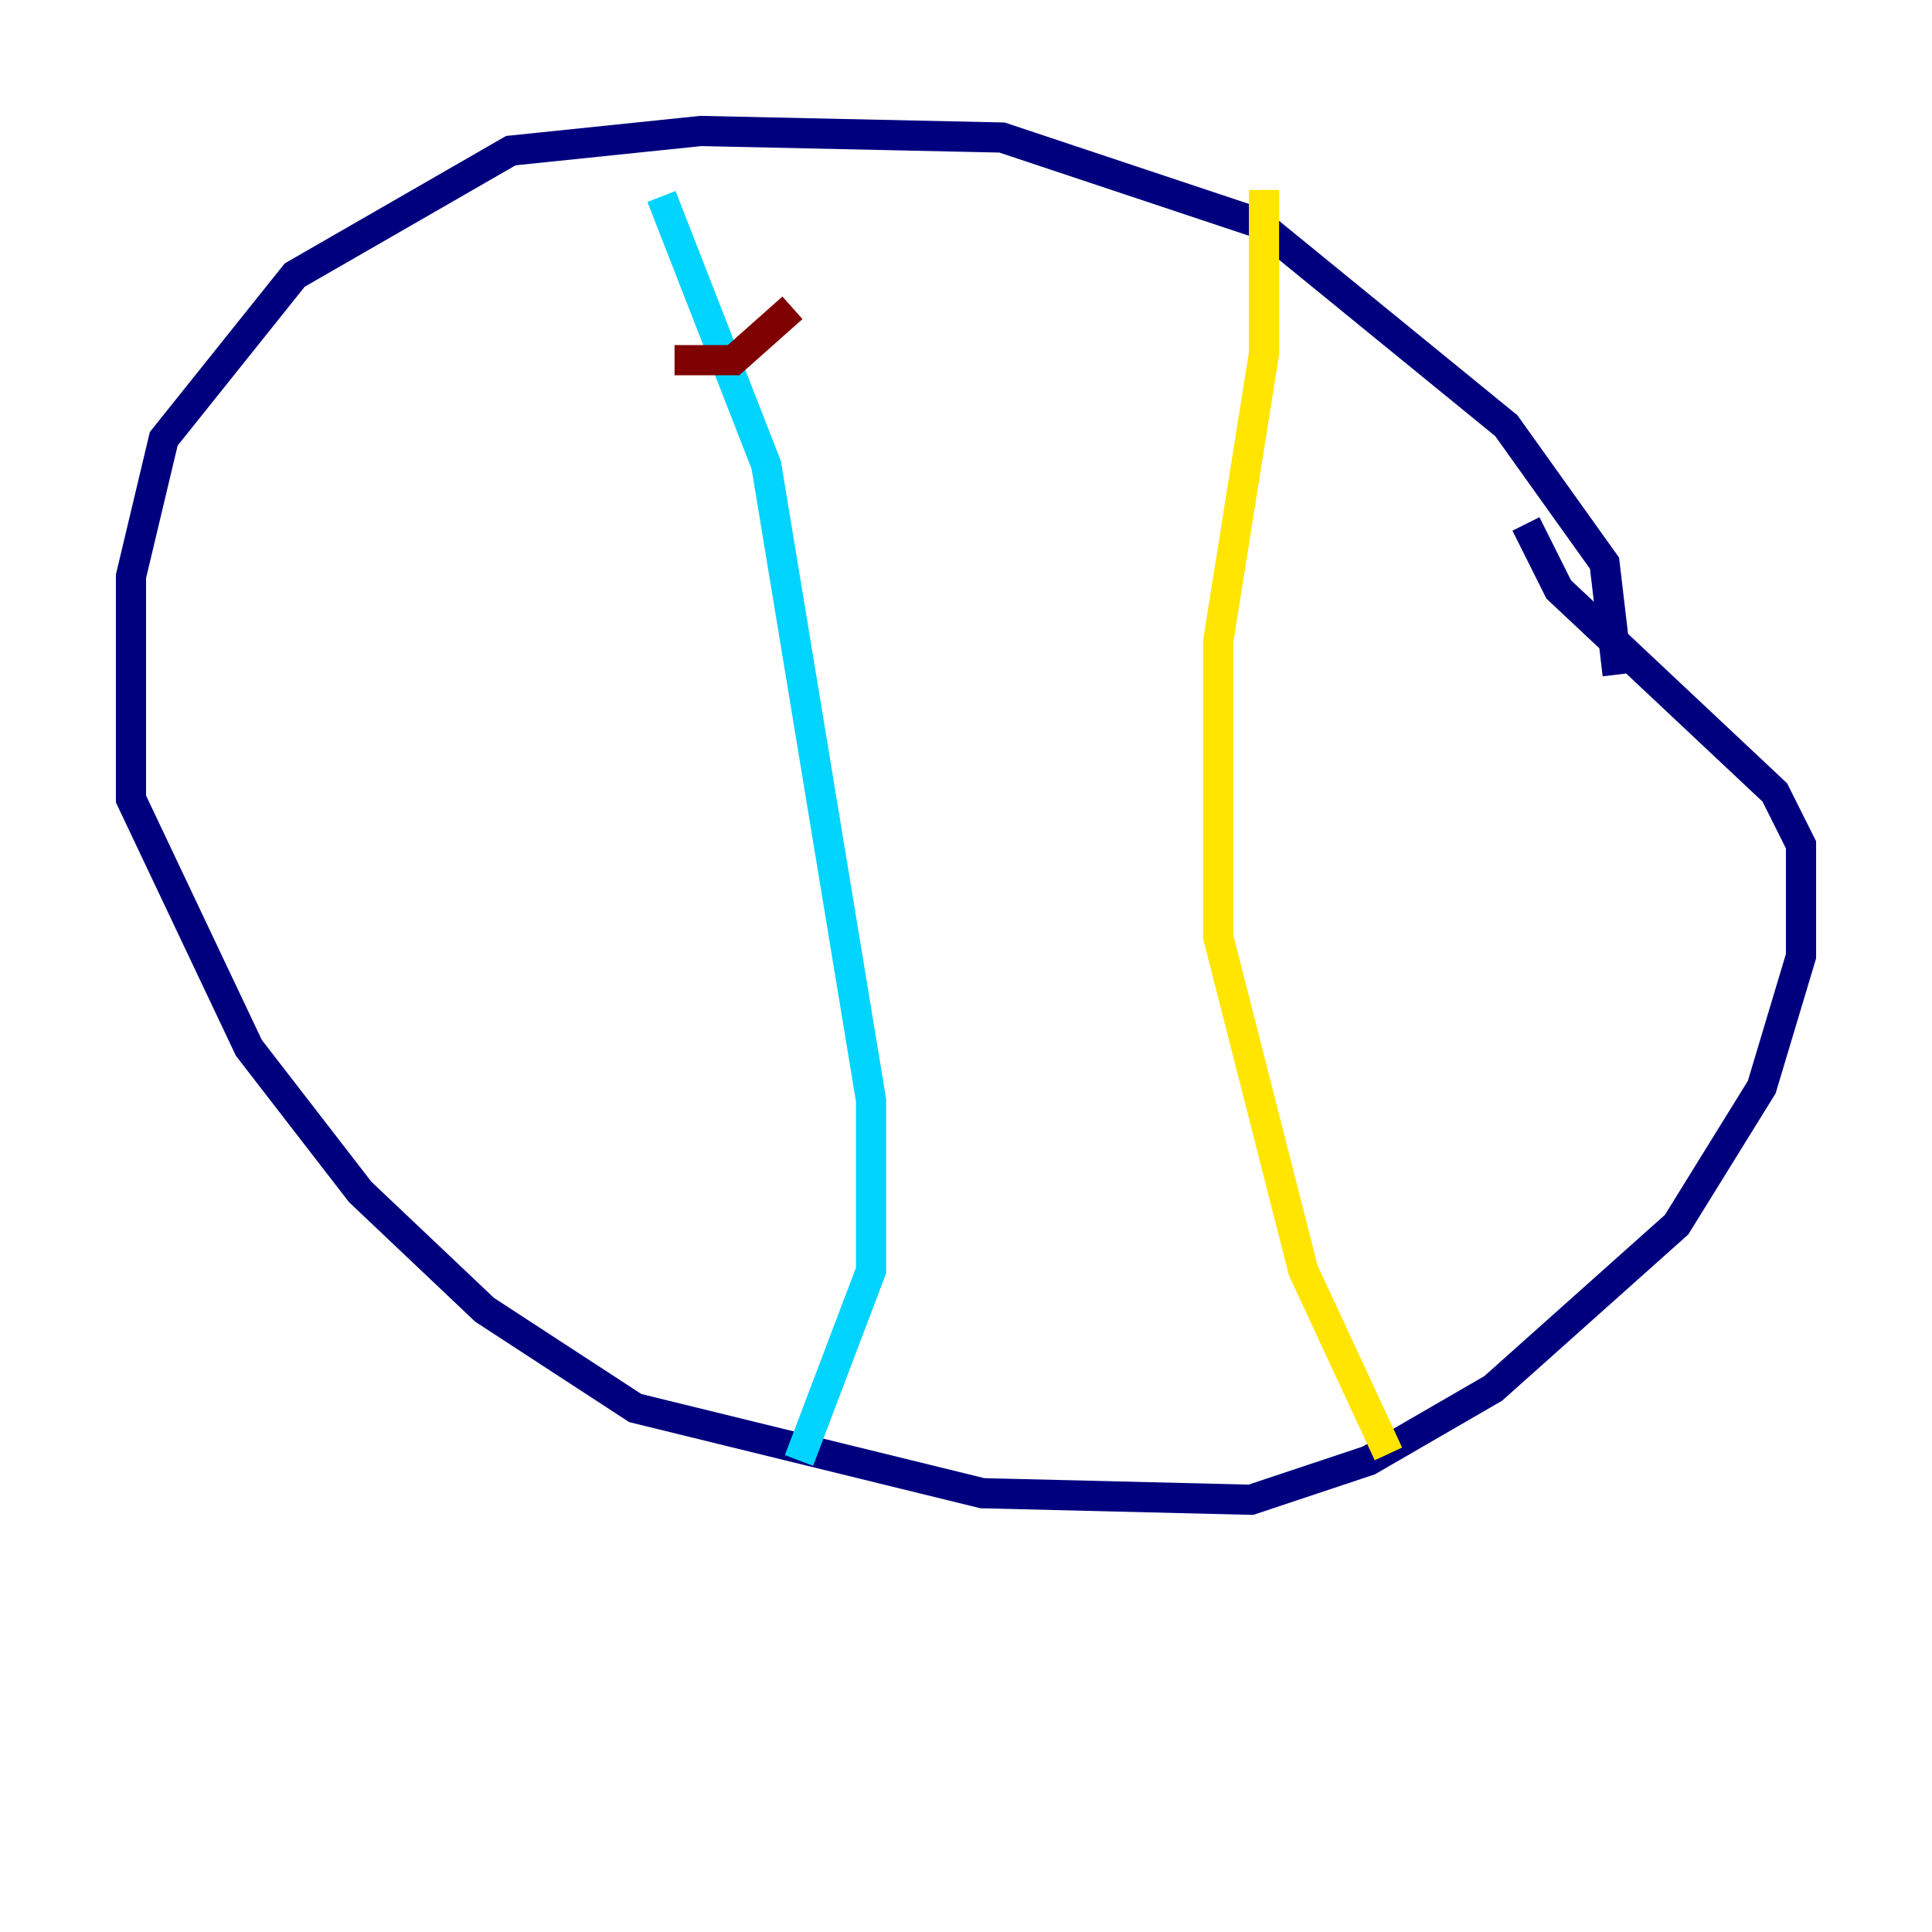 <?xml version="1.0" encoding="utf-8" ?>
<svg baseProfile="tiny" height="128" version="1.2" viewBox="0,0,128,128" width="128" xmlns="http://www.w3.org/2000/svg" xmlns:ev="http://www.w3.org/2001/xml-events" xmlns:xlink="http://www.w3.org/1999/xlink"><defs /><polyline fill="none" points="107.173,44.691 106.305,37.315 99.797,28.203 83.308,14.752 66.386,9.112 46.427,8.678 33.844,9.98 19.525,18.224 10.848,29.071 8.678,38.183 8.678,52.936 16.488,69.424 23.864,78.969 32.108,86.78 42.088,93.288 65.085,98.929 82.875,99.363 90.685,96.759 98.929,91.986 111.078,81.139 116.719,72.027 119.322,63.349 119.322,55.973 117.586,52.502 103.268,39.051 101.098,34.712" stroke="#00007f" stroke-width="2" /><polyline fill="none" points="43.824,13.017 50.766,30.807 57.709,72.895 57.709,84.176 52.936,96.759" stroke="#00d4ff" stroke-width="2" /><polyline fill="none" points="83.742,12.583 83.742,23.43 80.705,42.522 80.705,62.047 86.346,84.176 91.986,96.325" stroke="#ffe500" stroke-width="2" /><polyline fill="none" points="44.691,23.864 48.597,23.864 52.502,20.393" stroke="#7f0000" stroke-width="2" /></svg>